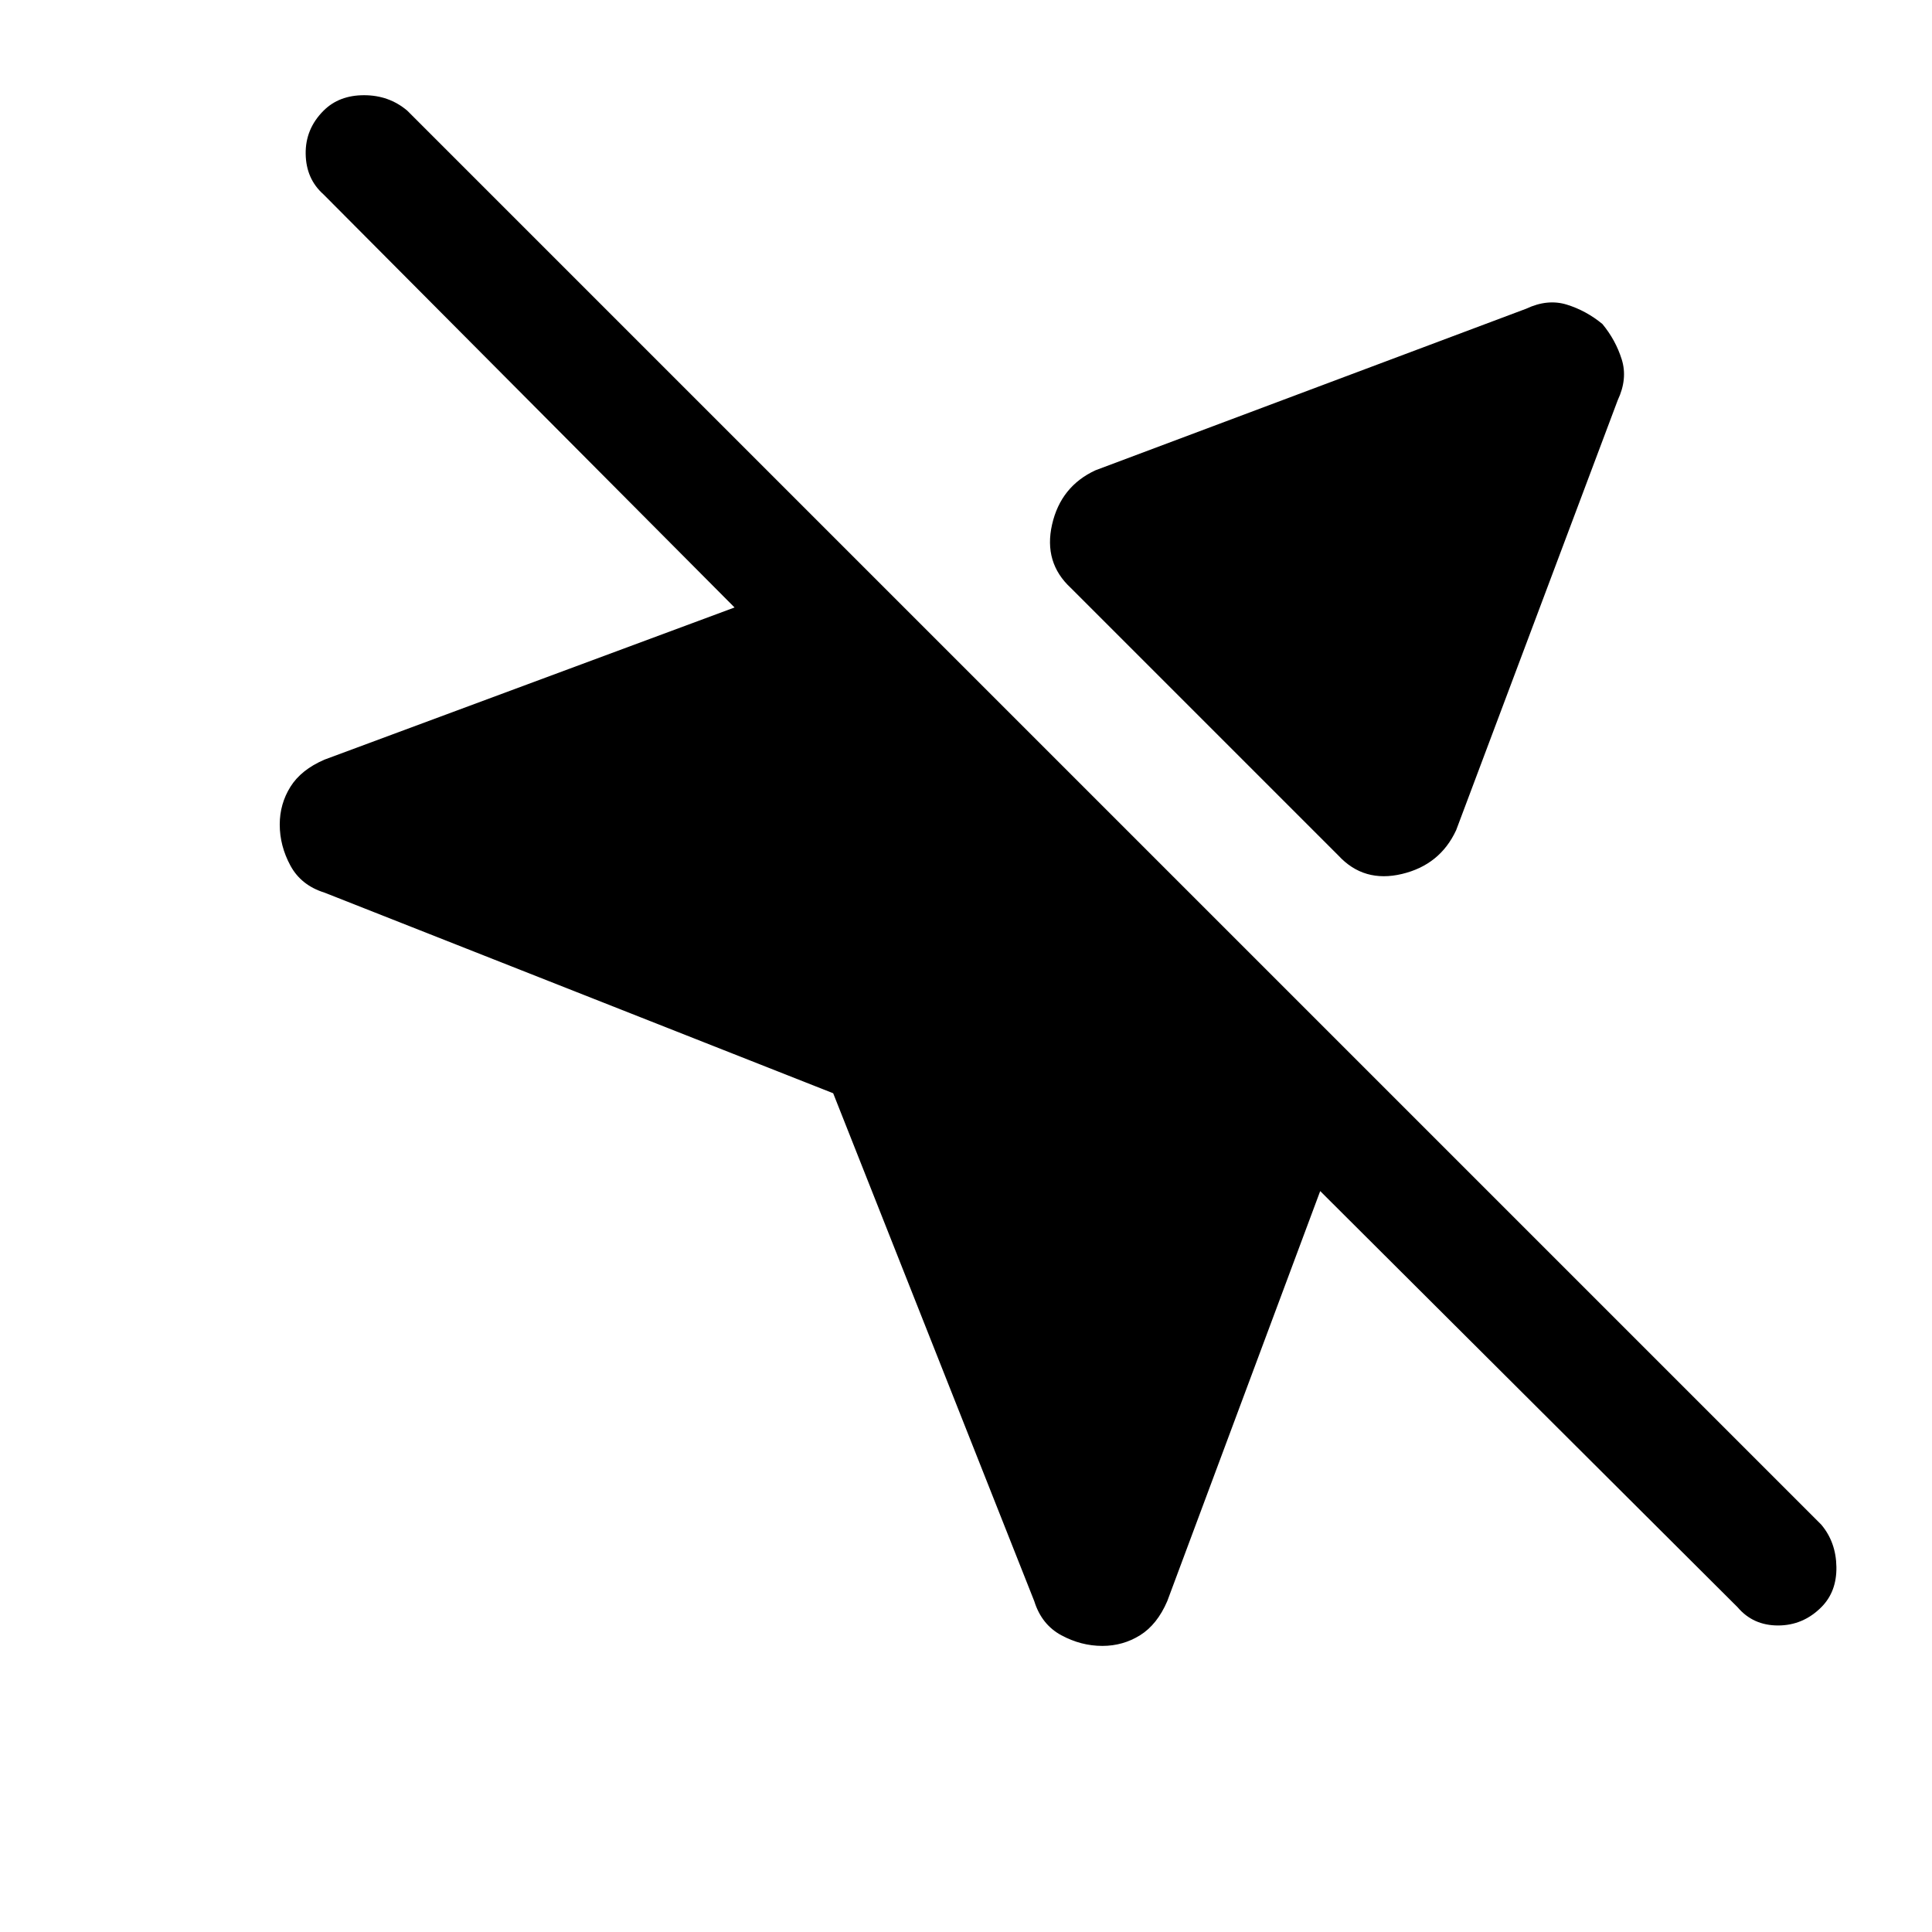 <svg xmlns="http://www.w3.org/2000/svg" height="48" viewBox="0 -960 960 960" width="48"><path d="M513.92-164.39 414-416.77l-252.77-99.69q-11.61-3.62-16.92-13.42-5.31-9.81-5.31-20.43 0-10.23 5.31-18.73t16.92-13.5L365-658.15 160.77-863.38q-8.69-7.7-8.88-20.12-.2-12.42 8.88-21.5 7.69-7.69 20.12-7.69 12.42 0 21.5 7.69L905-202.39q7.31 8.7 7.5 21 .19 12.31-7.5 20-9.08 9.08-21.5 9.08t-20.12-9.08L656-368.16l-76 203.77q-5 11.62-13.5 16.93-8.5 5.3-18.73 5.3-10.62 0-20.42-5.3-9.81-5.31-13.43-16.93ZM796.23-799q6.61 8 9.61 17.62 3 9.61-2 20.23l-80.3 213.69q-8 17.23-26.93 21.73-18.92 4.5-31.53-9.12l-133-133q-13.62-12.61-9.31-31.53 4.31-18.93 21.54-26.93l214.07-80.3q10.62-5 20.23-2 9.62 3 17.62 9.61Z"/></svg>